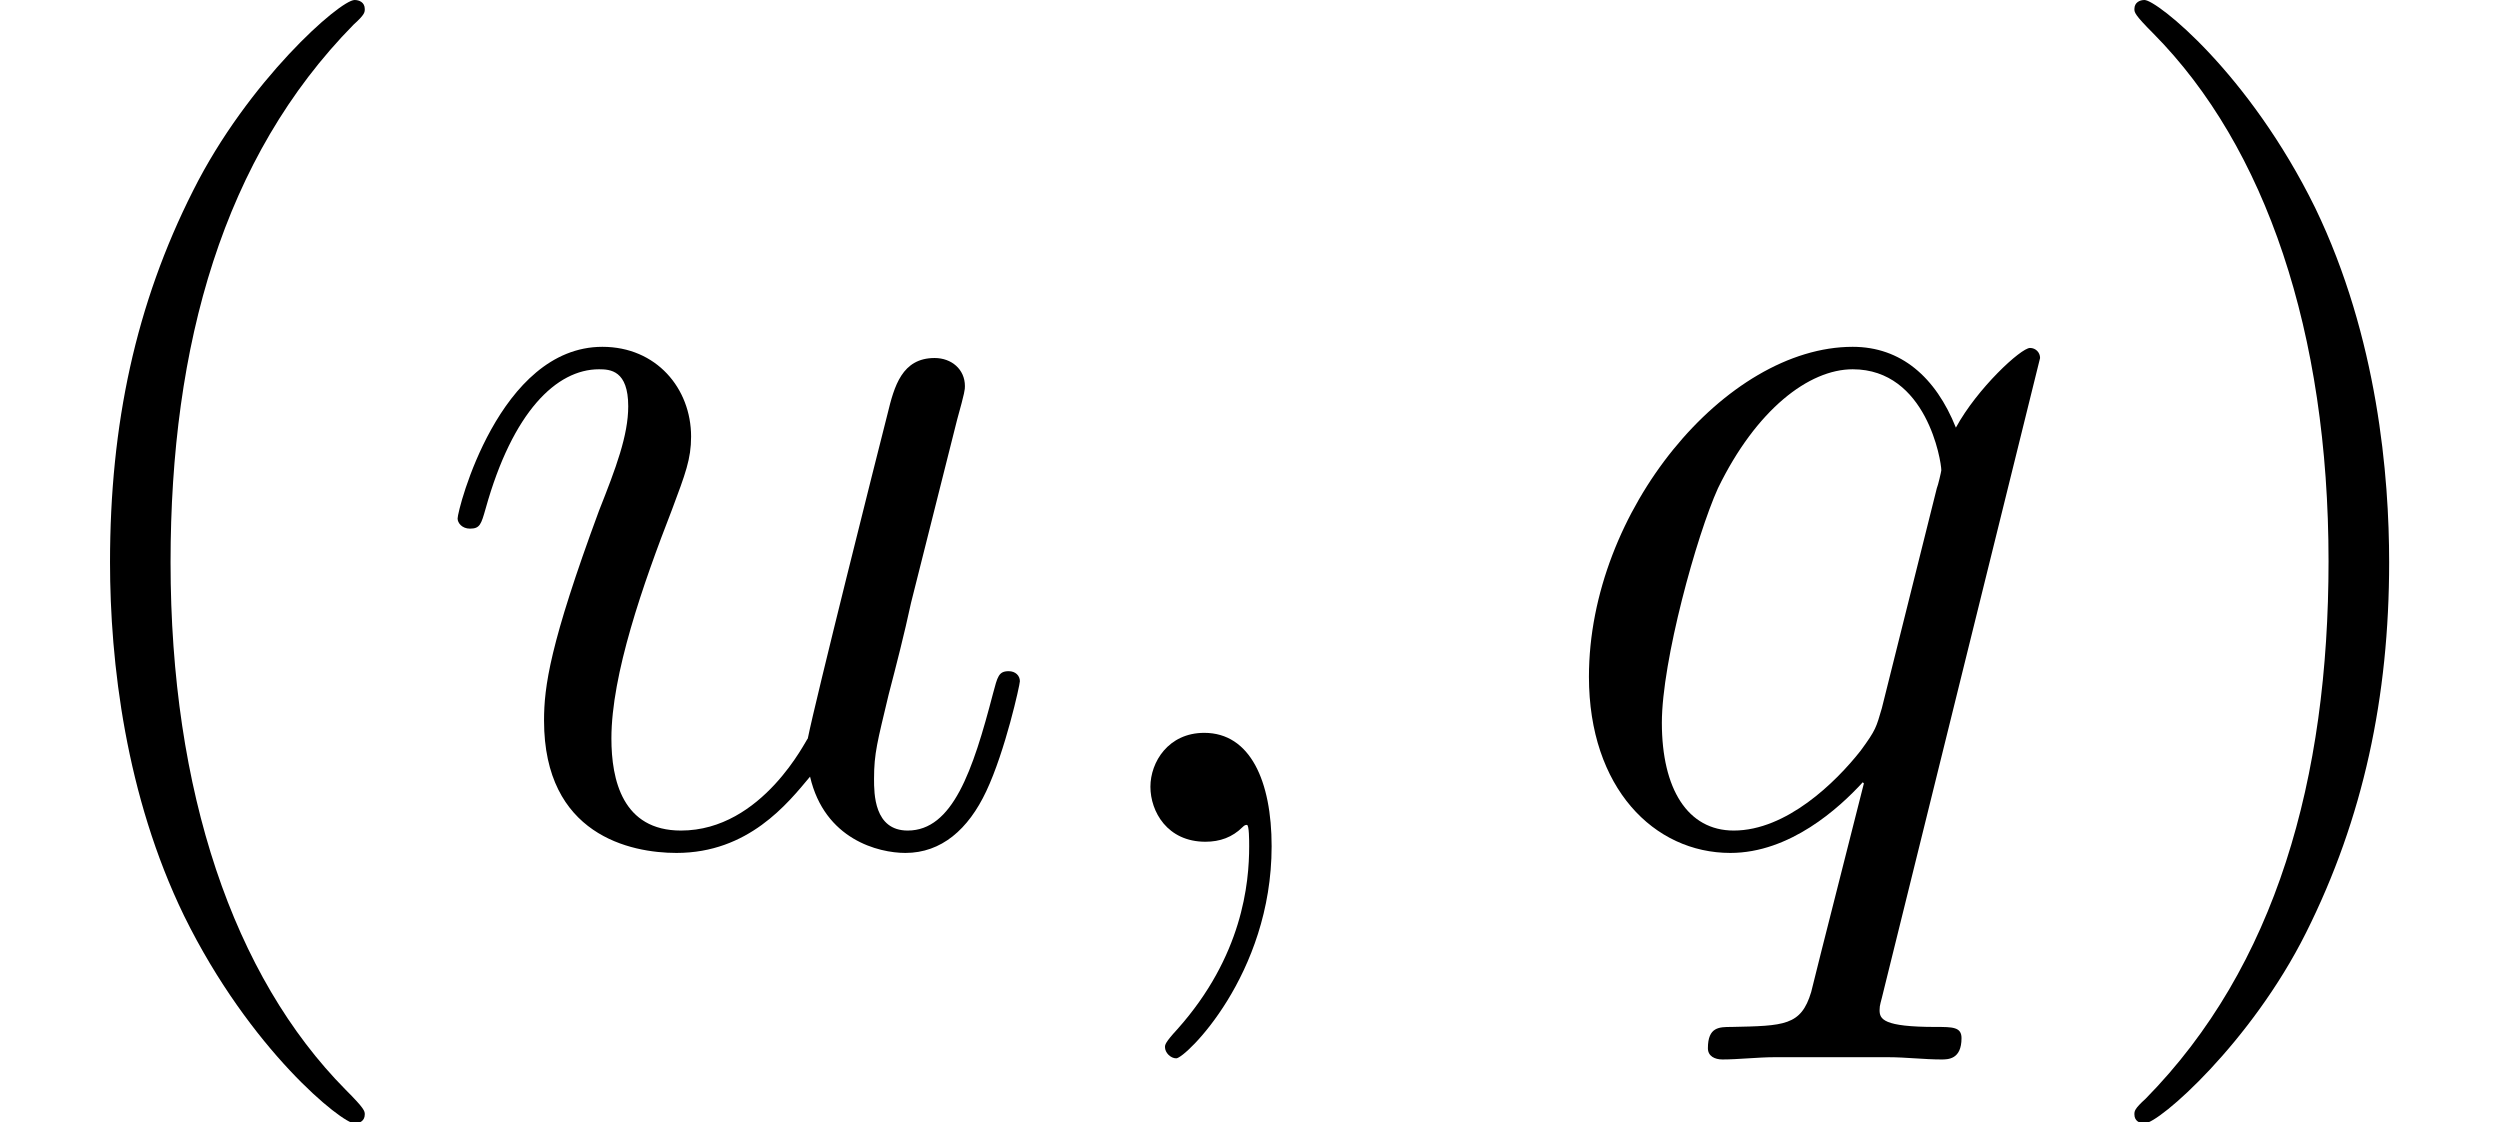 <?xml version='1.0' encoding='UTF-8'?>
<!-- This file was generated by dvisvgm 2.6.3 -->
<svg version='1.1' xmlns='http://www.w3.org/2000/svg' xmlns:xlink='http://www.w3.org/1999/xlink' width='33.288pt' height='14.944pt' viewBox='0 -11.208 33.288 14.944'>
<defs>
<path id='g0-59' d='M2.914 0.06C2.914 -0.807 2.63 -1.45 2.017 -1.45C1.539 -1.45 1.3 -1.061 1.3 -0.732S1.524 0 2.032 0C2.227 0 2.391 -0.06 2.526 -0.194C2.555 -0.224 2.57 -0.224 2.585 -0.224C2.615 -0.224 2.615 -0.015 2.615 0.06C2.615 0.553 2.526 1.524 1.659 2.496C1.494 2.675 1.494 2.705 1.494 2.735C1.494 2.809 1.569 2.884 1.644 2.884C1.763 2.884 2.914 1.778 2.914 0.06Z'/>
<path id='g0-113' d='M6.59 -6.441C6.59 -6.516 6.531 -6.575 6.456 -6.575C6.336 -6.575 5.753 -6.037 5.469 -5.514C5.2 -6.187 4.737 -6.59 4.095 -6.59C2.406 -6.59 0.583 -4.408 0.583 -2.197C0.583 -0.717 1.45 0.149 2.466 0.149C3.258 0.149 3.915 -0.448 4.229 -0.792L4.244 -0.777L3.676 1.465L3.542 2.002C3.407 2.451 3.183 2.451 2.481 2.466C2.316 2.466 2.167 2.466 2.167 2.75C2.167 2.854 2.257 2.899 2.361 2.899C2.57 2.899 2.839 2.869 3.049 2.869H4.573C4.797 2.869 5.051 2.899 5.275 2.899C5.365 2.899 5.544 2.899 5.544 2.615C5.544 2.466 5.425 2.466 5.2 2.466C4.498 2.466 4.453 2.361 4.453 2.242C4.453 2.167 4.468 2.152 4.513 1.958L6.59 -6.441ZM4.483 -1.778C4.408 -1.524 4.408 -1.494 4.199 -1.21C3.87 -0.792 3.213 -0.149 2.511 -0.149C1.898 -0.149 1.554 -0.702 1.554 -1.584C1.554 -2.406 2.017 -4.08 2.301 -4.707C2.809 -5.753 3.512 -6.291 4.095 -6.291C5.081 -6.291 5.275 -5.066 5.275 -4.946C5.275 -4.932 5.23 -4.737 5.215 -4.707L4.483 -1.778Z'/>
<path id='g0-117' d='M5.096 -0.867C5.29 -0.03 6.007 0.149 6.366 0.149C6.844 0.149 7.203 -0.164 7.442 -0.672C7.696 -1.21 7.89 -2.092 7.89 -2.137C7.89 -2.212 7.831 -2.271 7.741 -2.271C7.606 -2.271 7.592 -2.197 7.532 -1.973C7.263 -0.941 6.994 -0.149 6.396 -0.149C5.948 -0.149 5.948 -0.643 5.948 -0.837C5.948 -1.181 5.993 -1.33 6.142 -1.958C6.247 -2.361 6.351 -2.765 6.441 -3.183L7.054 -5.619C7.158 -5.993 7.158 -6.022 7.158 -6.067C7.158 -6.291 6.979 -6.441 6.755 -6.441C6.321 -6.441 6.217 -6.067 6.127 -5.694C5.978 -5.111 5.171 -1.898 5.066 -1.375C5.051 -1.375 4.468 -0.149 3.377 -0.149C2.6 -0.149 2.451 -0.822 2.451 -1.375C2.451 -2.227 2.869 -3.422 3.258 -4.423C3.437 -4.902 3.512 -5.096 3.512 -5.395C3.512 -6.037 3.049 -6.59 2.331 -6.59C0.956 -6.59 0.403 -4.423 0.403 -4.304C0.403 -4.244 0.463 -4.169 0.568 -4.169C0.702 -4.169 0.717 -4.229 0.777 -4.438C1.136 -5.724 1.719 -6.291 2.286 -6.291C2.436 -6.291 2.675 -6.276 2.675 -5.798C2.675 -5.41 2.511 -4.976 2.286 -4.408C1.629 -2.63 1.554 -2.062 1.554 -1.614C1.554 -0.09 2.705 0.149 3.318 0.149C4.274 0.149 4.797 -0.508 5.096 -0.867Z'/>
<path id='g1-40' d='M4.857 3.631C4.857 3.587 4.857 3.557 4.603 3.303C3.108 1.793 2.271 -0.672 2.271 -3.721C2.271 -6.62 2.974 -9.116 4.707 -10.879C4.857 -11.014 4.857 -11.044 4.857 -11.088C4.857 -11.178 4.782 -11.208 4.722 -11.208C4.528 -11.208 3.303 -10.132 2.57 -8.667C1.808 -7.158 1.465 -5.559 1.465 -3.721C1.465 -2.391 1.674 -0.613 2.451 0.986C3.333 2.78 4.558 3.751 4.722 3.751C4.782 3.751 4.857 3.721 4.857 3.631Z'/>
<path id='g1-41' d='M4.214 -3.721C4.214 -4.857 4.065 -6.71 3.228 -8.443C2.346 -10.237 1.121 -11.208 0.956 -11.208C0.897 -11.208 0.822 -11.178 0.822 -11.088C0.822 -11.044 0.822 -11.014 1.076 -10.76C2.57 -9.25 3.407 -6.785 3.407 -3.736C3.407 -0.837 2.705 1.659 0.971 3.422C0.822 3.557 0.822 3.587 0.822 3.631C0.822 3.721 0.897 3.751 0.956 3.751C1.151 3.751 2.376 2.675 3.108 1.21C3.87 -0.314 4.214 -1.928 4.214 -3.721Z'/>
</defs>
<g id='page1'>
<use x='0' y='0' xlink:href='#g1-40'/>
<use x='5.69' y='0' xlink:href='#g0-117'/>
<use x='14.018' y='0' xlink:href='#g0-59'/>
<use x='20.574' y='0' xlink:href='#g0-113'/>
<use x='27.598' y='0' xlink:href='#g1-41'/>
</g>
</svg>
<!-- DEPTH=5 -->